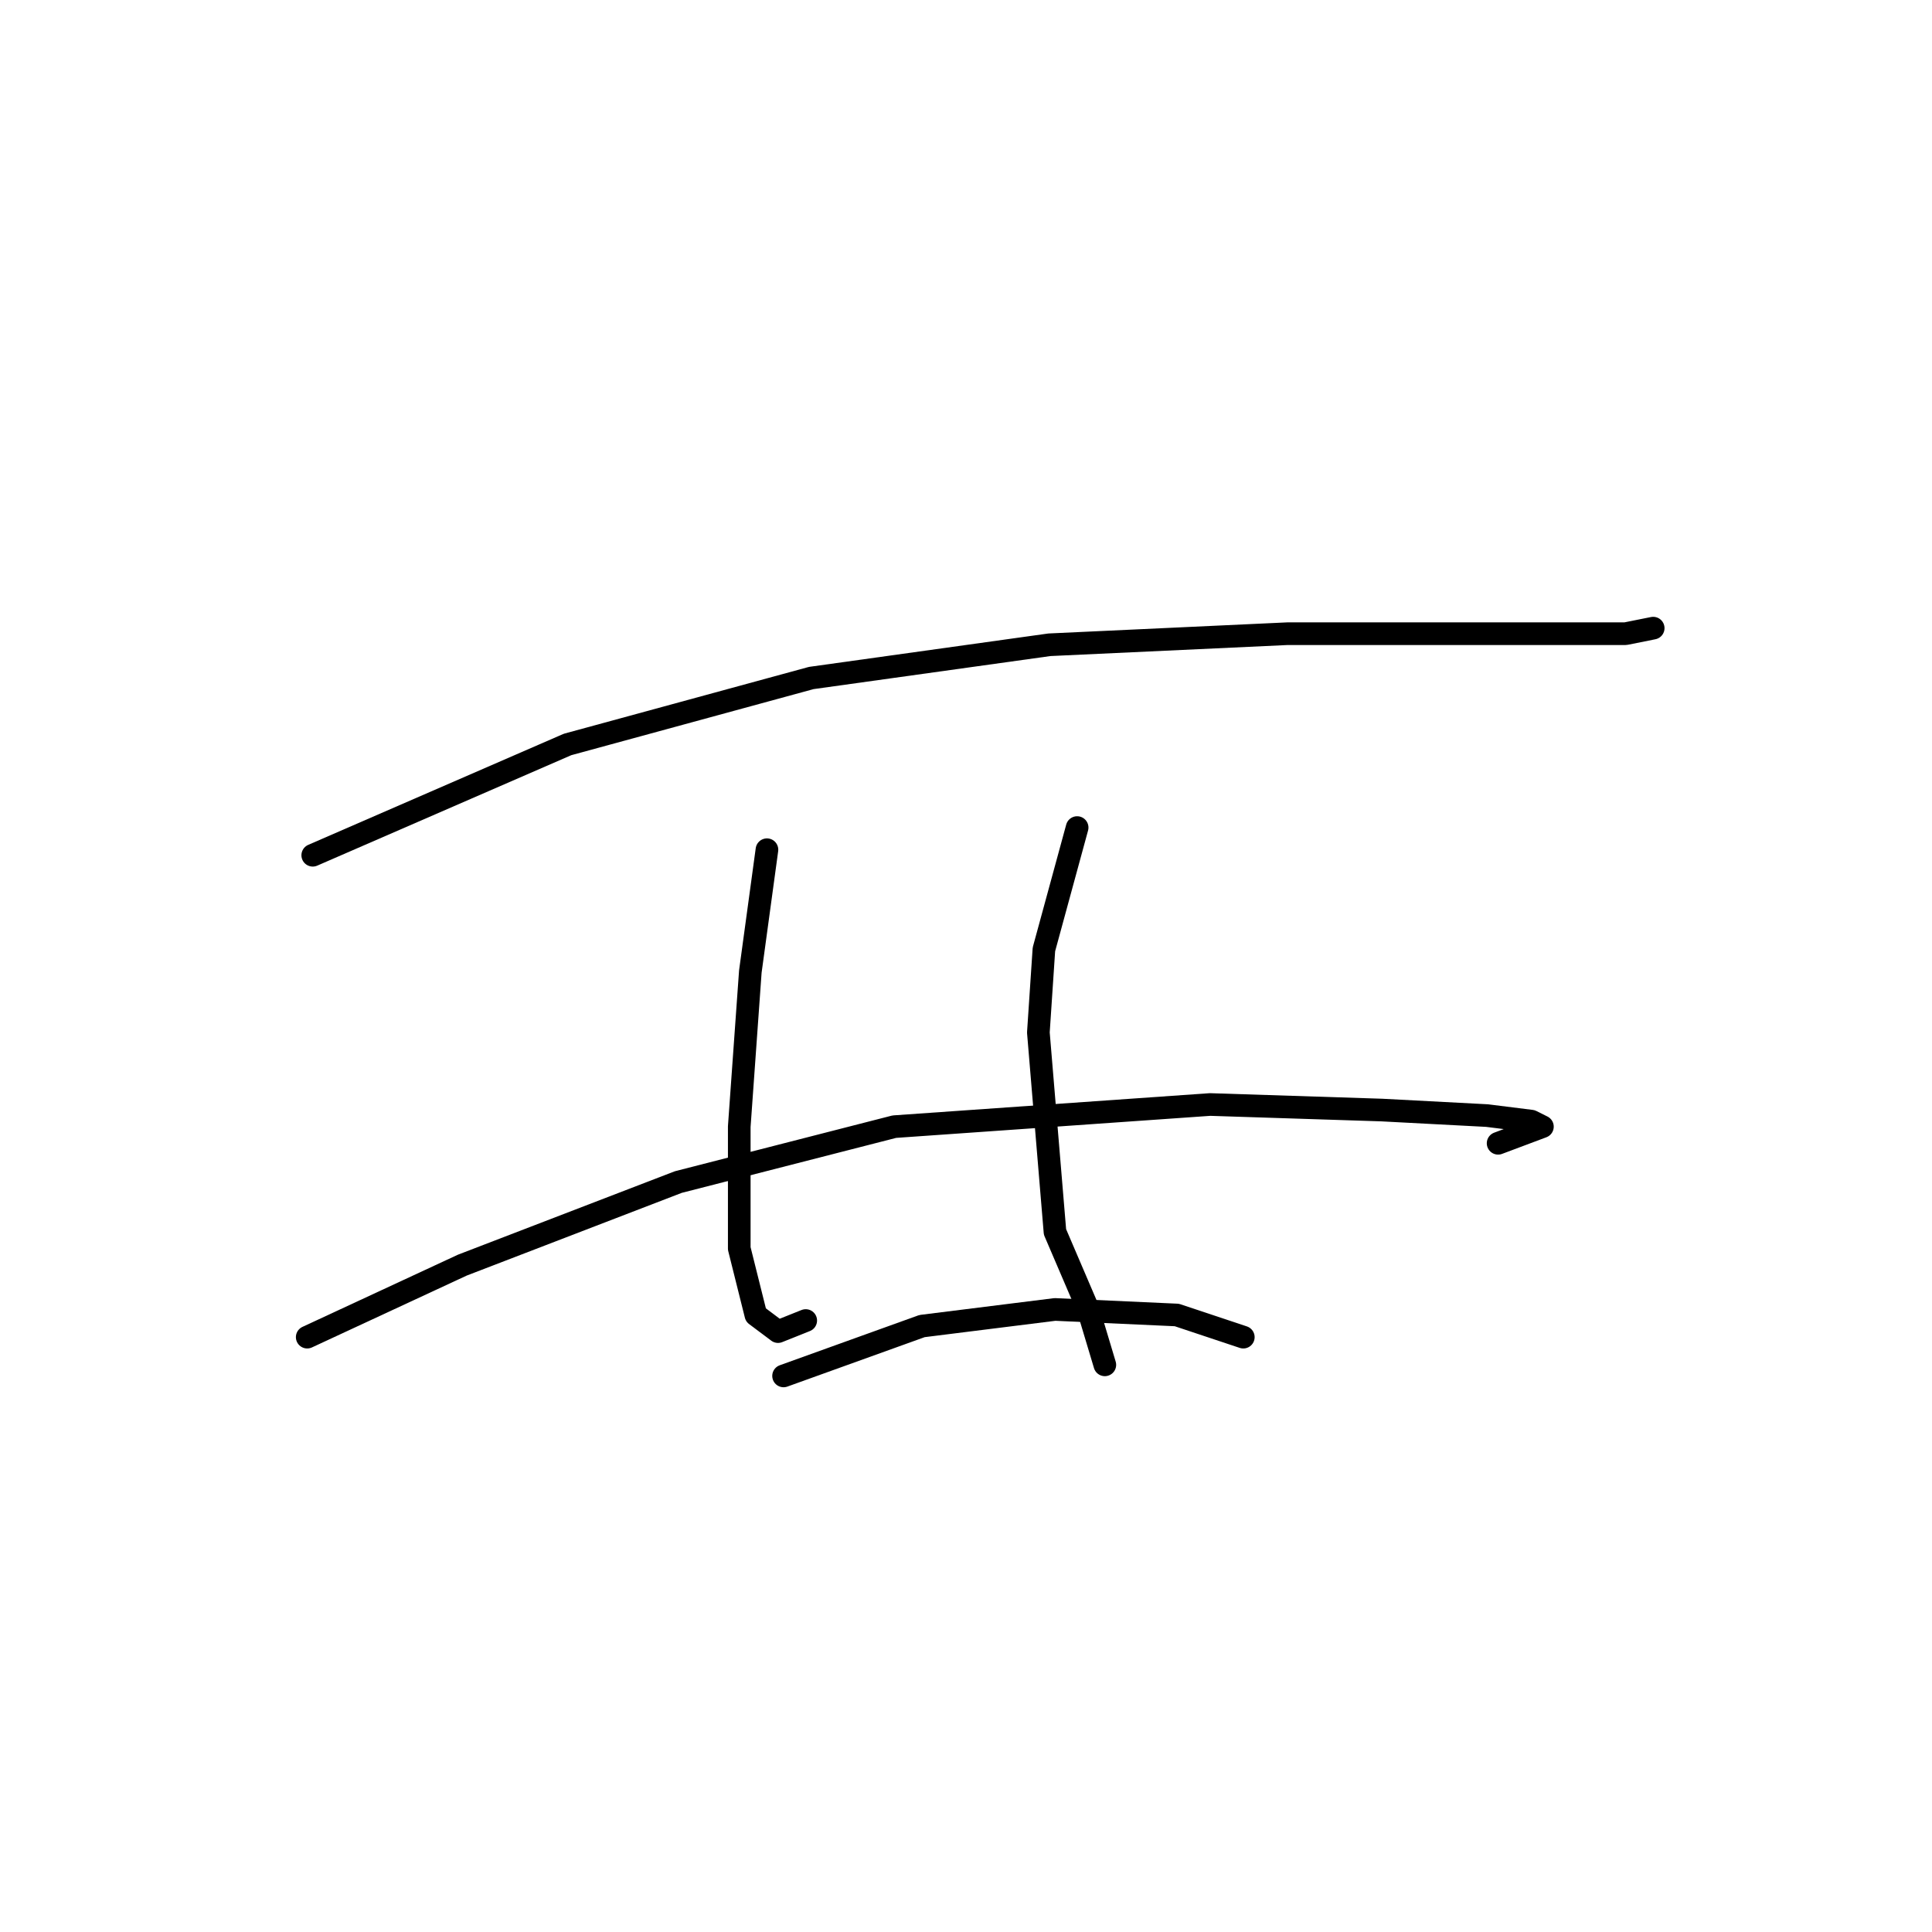 <?xml version="1.0" standalone="no"?>
    <svg width="256" height="256" xmlns="http://www.w3.org/2000/svg" version="1.1">
    <polyline stroke="black" stroke-width="3" stroke-linecap="round" fill="transparent" stroke-linejoin="round" points="41.441 113.325 75.203 98.646 107.497 89.839 139.056 85.435 170.616 83.967 204.378 83.967 215.387 83.967 219.057 83.233 219.057 83.233 " />
        <polyline stroke="black" stroke-width="3" stroke-linecap="round" fill="transparent" stroke-linejoin="round" points="40.707 177.179 61.258 167.638 89.882 156.628 118.506 149.289 160.341 146.353 183.094 147.087 197.039 147.821 202.91 148.555 204.378 149.289 198.507 151.491 198.507 151.491 " />
        <polyline stroke="black" stroke-width="3" stroke-linecap="round" fill="transparent" stroke-linejoin="round" points="101.625 112.591 99.423 128.738 97.955 149.289 97.955 165.436 100.157 174.243 103.093 176.445 106.763 174.977 106.763 174.977 " />
        <polyline stroke="black" stroke-width="3" stroke-linecap="round" fill="transparent" stroke-linejoin="round" points="142.726 109.656 138.323 125.802 137.589 136.812 139.79 163.234 144.194 173.509 146.396 180.849 146.396 180.849 " />
        <polyline stroke="black" stroke-width="3" stroke-linecap="round" fill="transparent" stroke-linejoin="round" points="103.827 182.317 122.176 175.711 139.79 173.509 155.937 174.243 164.745 177.179 164.745 177.179 " />
        </svg>